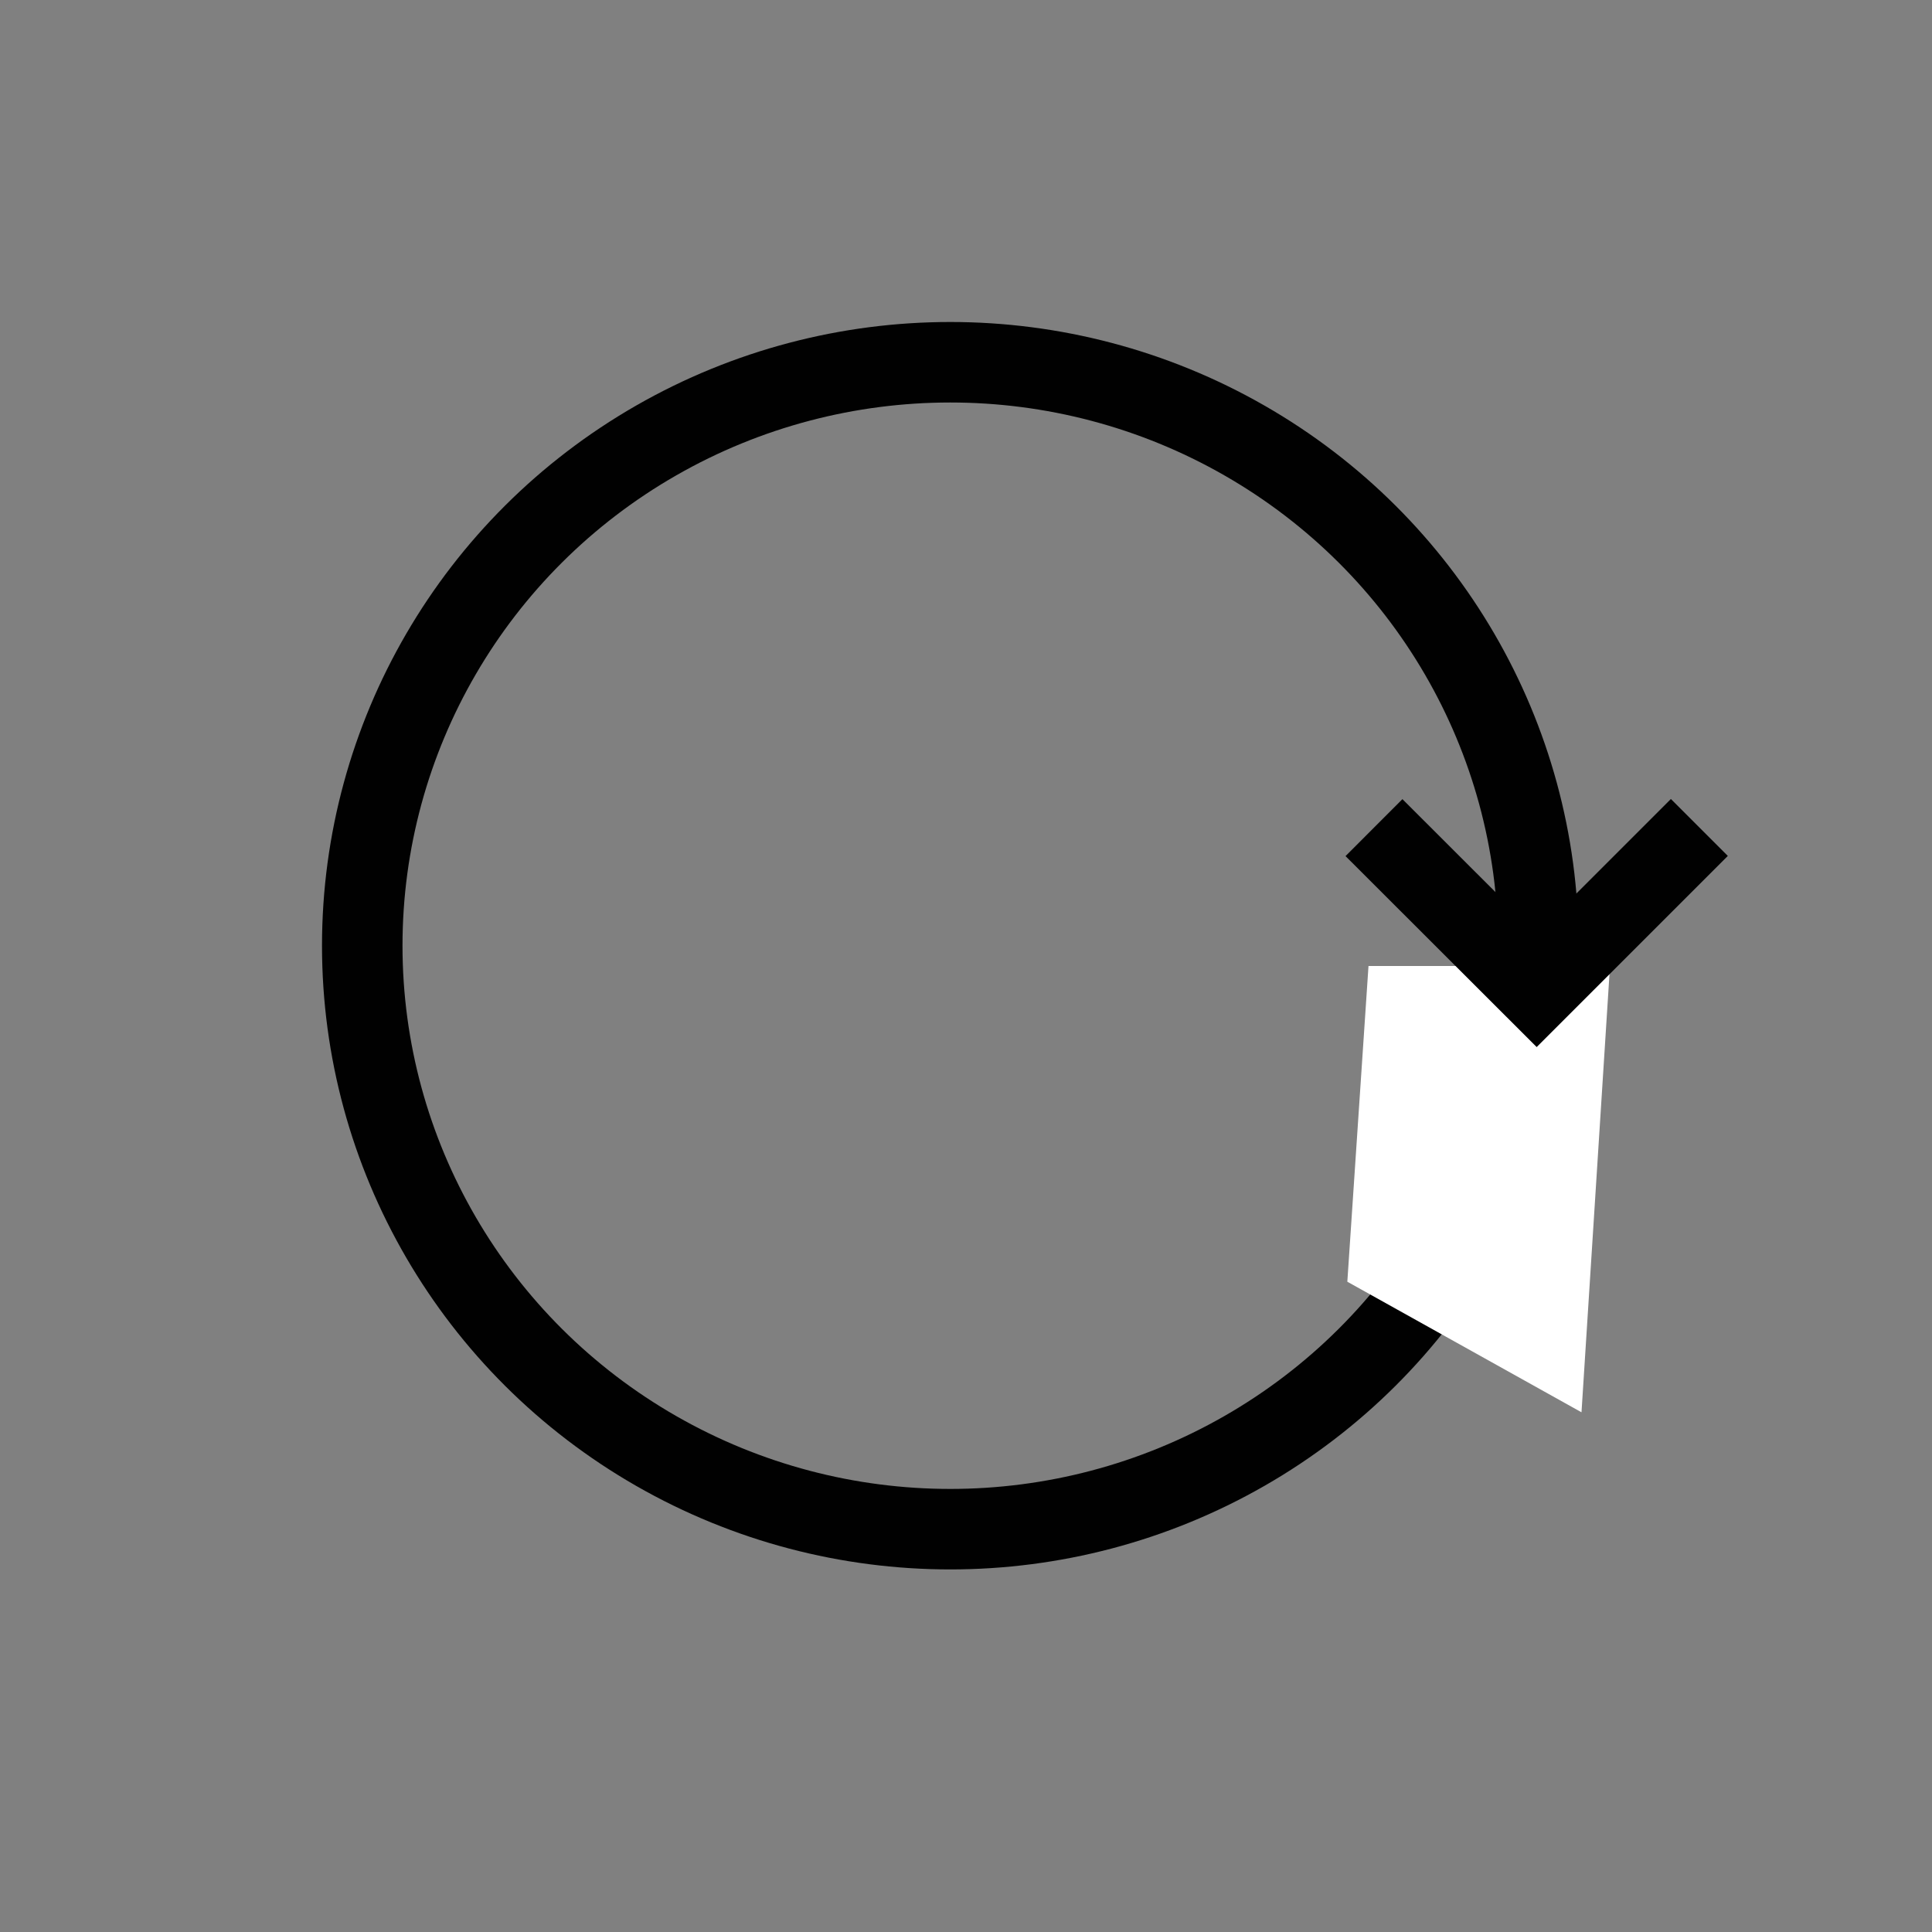 <svg xmlns="http://www.w3.org/2000/svg" width="24" height="24" viewBox="0 0 24 24">
    <rect x="0" y="0" width="24" height="24" fill="#808080" stroke="none"/>
    <g data-name="그룹 1459">
        <g data-name="타원 1" transform="translate(4 4)" style="stroke:#010101;fill:none">
            <ellipse cx="7.805" cy="7.748" rx="7.805" ry="7.748" style="stroke:none"/>
            <ellipse cx="7.805" cy="7.748" rx="7.305" ry="7.248" style="fill:none"/>
        </g>
        <path data-name="패스 2517" d="M0 0h3l-.354 5.544-2.909-1.622z" transform="translate(17 12)" style="fill:#fff"/>
        <path data-name="패스 2516" d="m17.068 11.281 2.021 2.019 2.021-2.021" transform="translate(0 -1)" style="stroke:#010101;fill:none"/>
    </g>
</svg>
